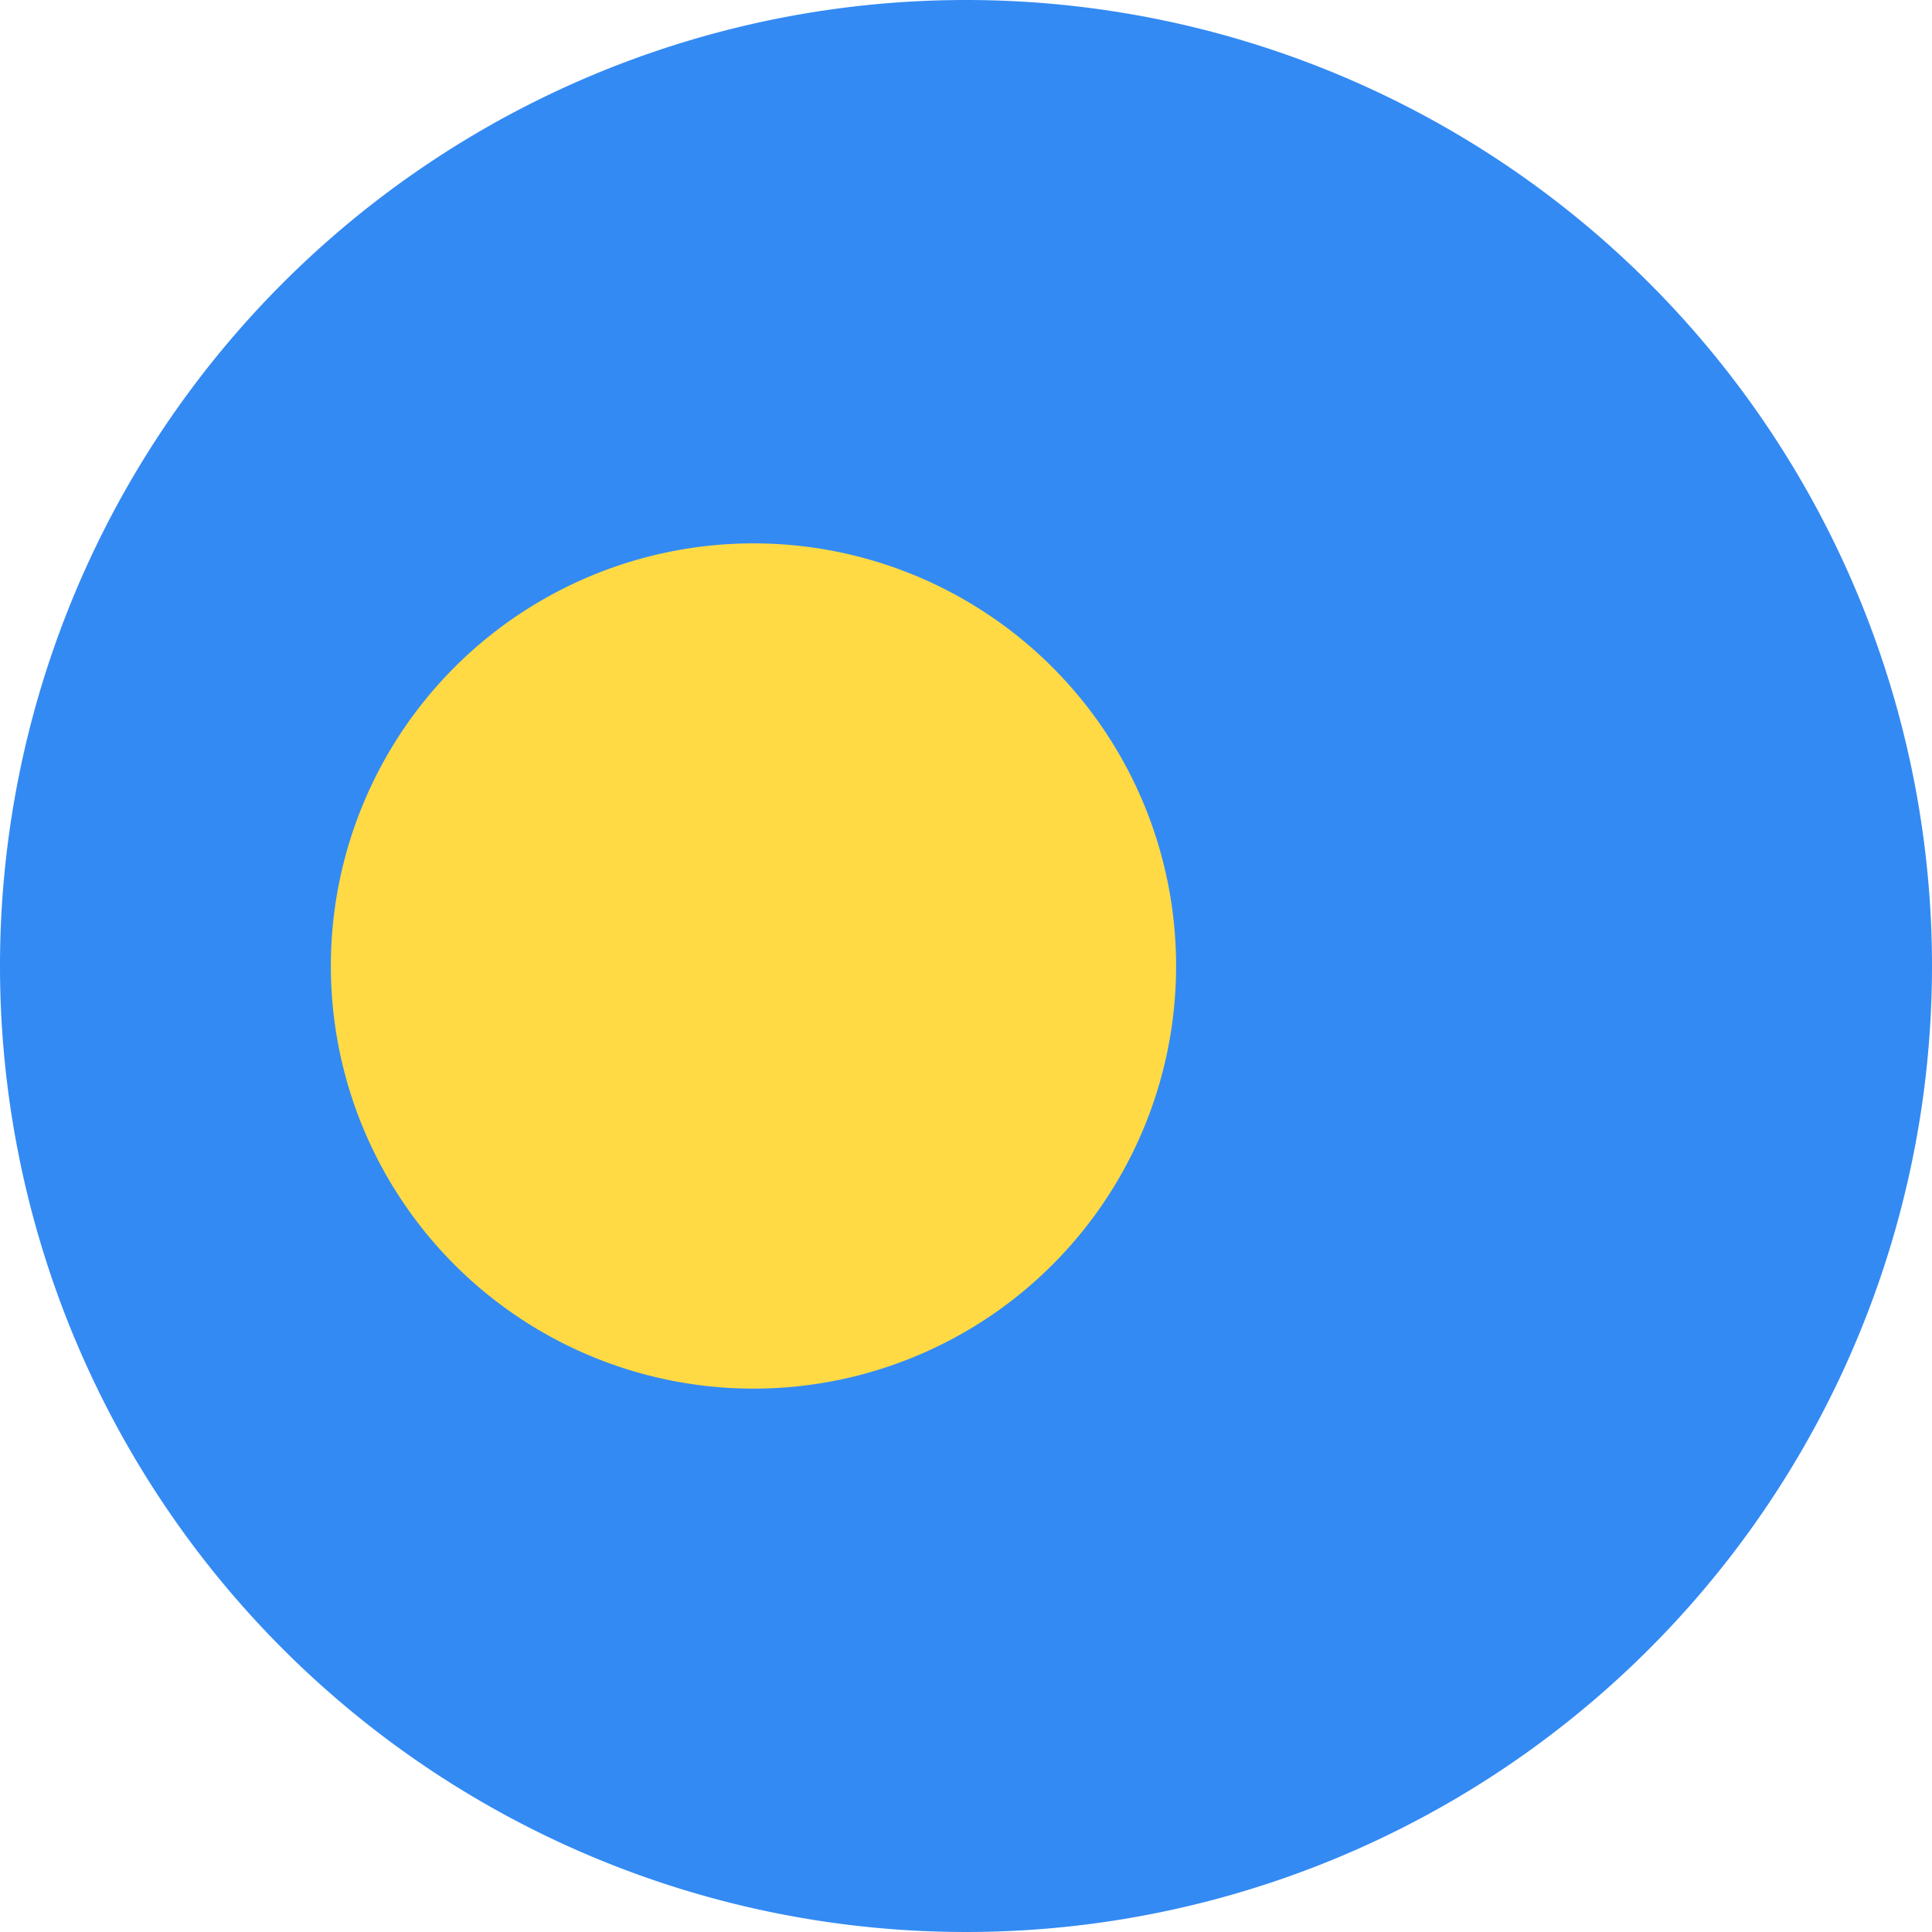 <svg xmlns="http://www.w3.org/2000/svg" viewBox="0 0 32 32"><defs><style>.cls-1{fill:#338af3;}.cls-2{fill:#ffda44;}</style></defs><title>pw</title><g id="Layer_2" data-name="Layer 2"><g id="pw"><path class="cls-1" d="M32,16A16,16,0,1,1,16,0,16,16,0,0,1,32,16Z"/><path class="cls-2" d="M19.48,16a7,7,0,1,1-7-7,7,7,0,0,1,7,7Z"/></g></g></svg>